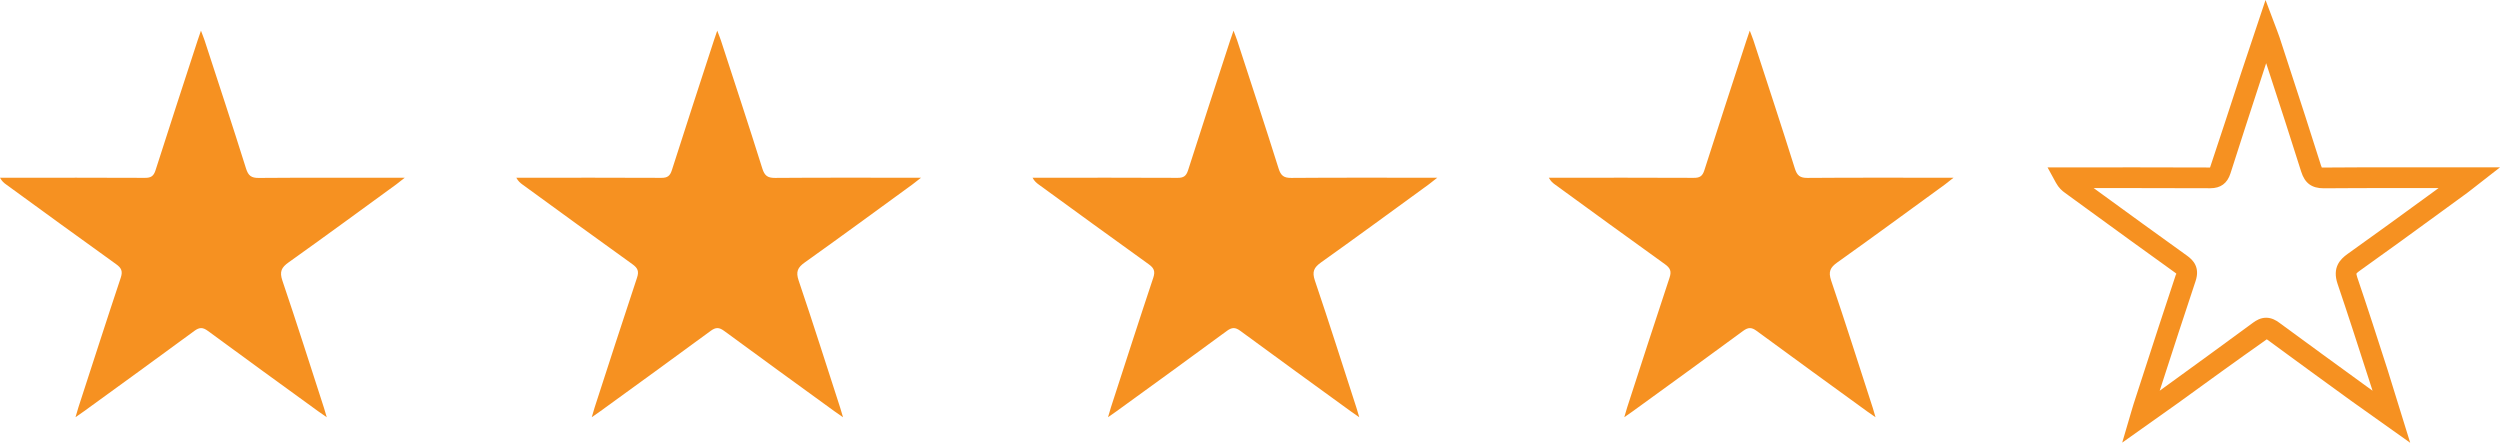 <?xml version="1.0" encoding="utf-8"?>
<!-- Generator: Adobe Illustrator 16.0.0, SVG Export Plug-In . SVG Version: 6.00 Build 0)  -->
<!DOCTYPE svg PUBLIC "-//W3C//DTD SVG 1.1//EN" "http://www.w3.org/Graphics/SVG/1.1/DTD/svg11.dtd">
<svg version="1.1" id="Layer_1" xmlns="http://www.w3.org/2000/svg" xmlns:xlink="http://www.w3.org/1999/xlink" x="0px" y="0px"
	 width="120.564px" height="21.353px" viewBox="0 0 120.564 21.353" enable-background="new 0 0 120.564 21.353"
	 xml:space="preserve">
<g>
	<g>
		<path fill="#F69121" d="M19.52,8.571c-0.203,0.158-0.301,0.241-0.405,0.317c-1.729,1.258-3.454,2.525-5.197,3.765
			c-0.348,0.247-0.445,0.449-0.3,0.879c0.692,2.037,1.341,4.09,2.005,6.136c0.036,0.112,0.067,0.228,0.135,0.454
			c-0.191-0.134-0.304-0.208-0.413-0.288c-1.774-1.289-3.553-2.574-5.318-3.874c-0.248-0.184-0.41-0.182-0.658,0.001
			c-1.766,1.301-3.544,2.585-5.318,3.873c-0.108,0.079-0.22,0.152-0.41,0.286c0.063-0.213,0.098-0.345,0.14-0.474
			c0.679-2.085,1.348-4.172,2.042-6.251c0.105-0.316,0.035-0.47-0.225-0.656c-1.772-1.269-3.532-2.555-5.295-3.837
			C0.193,8.825,0.092,8.741,0,8.571h0.41c2.193,0,4.387-0.005,6.58,0.006C7.28,8.58,7.411,8.492,7.501,8.21
			c0.665-2.088,1.35-4.17,2.028-6.255C9.57,1.827,9.615,1.701,9.691,1.479c0.078,0.21,0.132,0.337,0.175,0.468
			c0.671,2.059,1.351,4.114,1.999,6.18c0.109,0.348,0.256,0.456,0.611,0.454c2.166-0.017,4.333-0.009,6.499-0.009H19.52z"/>
	</g>
	<g>
		<path fill="#F69121" d="M44.417,8.571c-0.203,0.158-0.302,0.241-0.406,0.317c-1.729,1.258-3.454,2.525-5.196,3.765
			c-0.348,0.247-0.445,0.449-0.299,0.879c0.691,2.037,1.34,4.09,2.004,6.136c0.037,0.112,0.067,0.228,0.135,0.454
			c-0.191-0.134-0.303-0.208-0.413-0.288c-1.774-1.289-3.552-2.574-5.318-3.874c-0.249-0.184-0.409-0.182-0.657,0.001
			c-1.767,1.301-3.545,2.585-5.319,3.873c-0.108,0.079-0.22,0.152-0.41,0.286c0.062-0.213,0.098-0.345,0.14-0.474
			c0.678-2.085,1.349-4.172,2.042-6.251c0.106-0.316,0.034-0.47-0.225-0.656c-1.772-1.269-3.532-2.555-5.295-3.837
			c-0.107-0.077-0.209-0.161-0.302-0.331h0.41c2.194,0,4.388-0.005,6.582,0.006c0.289,0.003,0.42-0.085,0.51-0.367
			c0.664-2.088,1.35-4.17,2.027-6.255c0.042-0.128,0.086-0.254,0.162-0.477c0.079,0.21,0.133,0.337,0.176,0.468
			c0.67,2.059,1.351,4.114,1.998,6.18c0.11,0.348,0.256,0.456,0.611,0.454c2.167-0.017,4.333-0.009,6.5-0.009H44.417z"/>
	</g>
	<g>
		<path fill="#F69121" d="M69.314,8.571c-0.203,0.158-0.301,0.241-0.405,0.317c-1.731,1.258-3.455,2.525-5.198,3.765
			c-0.347,0.247-0.445,0.449-0.299,0.879c0.691,2.037,1.34,4.09,2.004,6.136c0.037,0.112,0.068,0.228,0.135,0.454
			c-0.191-0.134-0.303-0.208-0.412-0.288c-1.774-1.289-3.553-2.574-5.318-3.874c-0.248-0.184-0.41-0.182-0.658,0.001
			c-1.766,1.301-3.544,2.585-5.319,3.873c-0.107,0.079-0.219,0.152-0.409,0.286c0.062-0.213,0.098-0.345,0.14-0.474
			c0.678-2.085,1.348-4.172,2.042-6.251c0.105-0.316,0.034-0.47-0.226-0.656c-1.771-1.269-3.531-2.555-5.295-3.837
			c-0.106-0.077-0.209-0.161-0.301-0.331h0.411c2.193,0,4.386-0.005,6.58,0.006c0.29,0.003,0.42-0.085,0.51-0.367
			c0.666-2.088,1.35-4.17,2.028-6.255c0.042-0.128,0.087-0.254,0.163-0.477c0.078,0.21,0.132,0.337,0.175,0.468
			c0.67,2.059,1.35,4.114,1.999,6.18c0.109,0.348,0.254,0.456,0.611,0.454c2.166-0.017,4.332-0.009,6.498-0.009H69.314z"/>
	</g>
	<g>
		<path fill="#F69121" d="M94.211,8.571c-0.203,0.158-0.301,0.241-0.404,0.317c-1.73,1.258-3.455,2.525-5.198,3.765
			c-0.348,0.247-0.445,0.449-0.3,0.879c0.692,2.037,1.342,4.09,2.006,6.136c0.035,0.112,0.066,0.228,0.134,0.454
			c-0.191-0.134-0.304-0.208-0.413-0.288c-1.774-1.289-3.552-2.574-5.318-3.874c-0.248-0.184-0.41-0.182-0.658,0.001
			c-1.766,1.301-3.543,2.585-5.318,3.873c-0.108,0.079-0.219,0.152-0.41,0.286c0.063-0.213,0.098-0.345,0.14-0.474
			c0.679-2.085,1.349-4.172,2.042-6.251c0.106-0.316,0.035-0.47-0.225-0.656c-1.771-1.269-3.532-2.555-5.295-3.837
			c-0.107-0.077-0.209-0.161-0.301-0.331h0.41c2.193,0,4.388-0.005,6.58,0.006c0.291,0.003,0.422-0.085,0.511-0.367
			c0.666-2.088,1.35-4.17,2.028-6.255c0.041-0.128,0.086-0.254,0.162-0.477c0.078,0.21,0.133,0.337,0.176,0.468
			c0.67,2.059,1.35,4.114,1.998,6.18c0.109,0.348,0.254,0.456,0.611,0.454c2.166-0.017,4.333-0.009,6.499-0.009H94.211z"/>
	</g>
	<g>
		<path fill="#F69121" d="M116.233,21.353l-2.862-2.034c-1.353-0.982-2.707-1.965-4.053-2.956c-1.466,1.033-2.876,2.055-4.285,3.077
			l-2.688,1.906l0.451-1.538c0.036-0.125,0.064-0.222,0.095-0.316l0.406-1.251c0.541-1.669,1.082-3.339,1.638-5.003
			c0.042-0.022,0.024-0.044-0.043-0.092c-1.446-1.035-2.886-2.083-4.325-3.131l-0.971-0.707c-0.15-0.107-0.31-0.244-0.448-0.496
			l-0.404-0.74l4.389-0.001c1.15,0,2.299,0.001,3.448,0.007c0.515-1.539,1.01-3.055,1.504-4.572L109.257,0l0.561,1.486
			c0.046,0.119,0.082,0.212,0.112,0.307l0.458,1.404c0.521,1.591,1.041,3.182,1.542,4.779c0.017,0.054,0.031,0.085,0.04,0.103
			c0.011-0.002,0.039,0.001,0.085,0.001c1.122-0.009,2.239-0.011,3.356-0.011l5.152,0.002l-1.347,1.051
			c-0.088,0.07-0.153,0.121-0.22,0.17l-1.269,0.925c-1.307,0.953-2.614,1.906-3.932,2.843c-0.128,0.091-0.154,0.133-0.156,0.138l0,0
			c0.001,0-0.003,0.047,0.04,0.174c0.504,1.482,0.984,2.973,1.464,4.463L116.233,21.353z M109.286,15.323
			c0.275,0,0.488,0.134,0.625,0.234c1.344,0.989,2.696,1.971,4.047,2.952l0.46,0.334l-0.227-0.702
			c-0.479-1.485-0.957-2.971-1.459-4.448c-0.267-0.789,0.118-1.188,0.484-1.448c1.314-0.935,2.618-1.886,3.922-2.836l0.464-0.338
			l-2.191-0.001c-1.114,0-2.229,0.002-3.343,0.011c-0.584,0-0.917-0.248-1.092-0.804c-0.5-1.593-1.019-3.181-1.538-4.768
			l-0.151-0.462l-0.25,0.769c-0.494,1.515-0.988,3.029-1.471,4.546c-0.155,0.482-0.474,0.716-0.974,0.716
			c-1.164-0.006-2.312-0.007-3.459-0.007l-2.163,0l0.185,0.135c1.437,1.046,2.874,2.092,4.32,3.127
			c0.284,0.205,0.633,0.553,0.408,1.223c-0.555,1.661-1.095,3.327-1.635,4.994l-0.095,0.293l0.292-0.212
			c1.407-1.02,2.814-2.041,4.213-3.071C108.797,15.458,109.011,15.323,109.286,15.323z"/>
	</g>
</g>
</svg>

